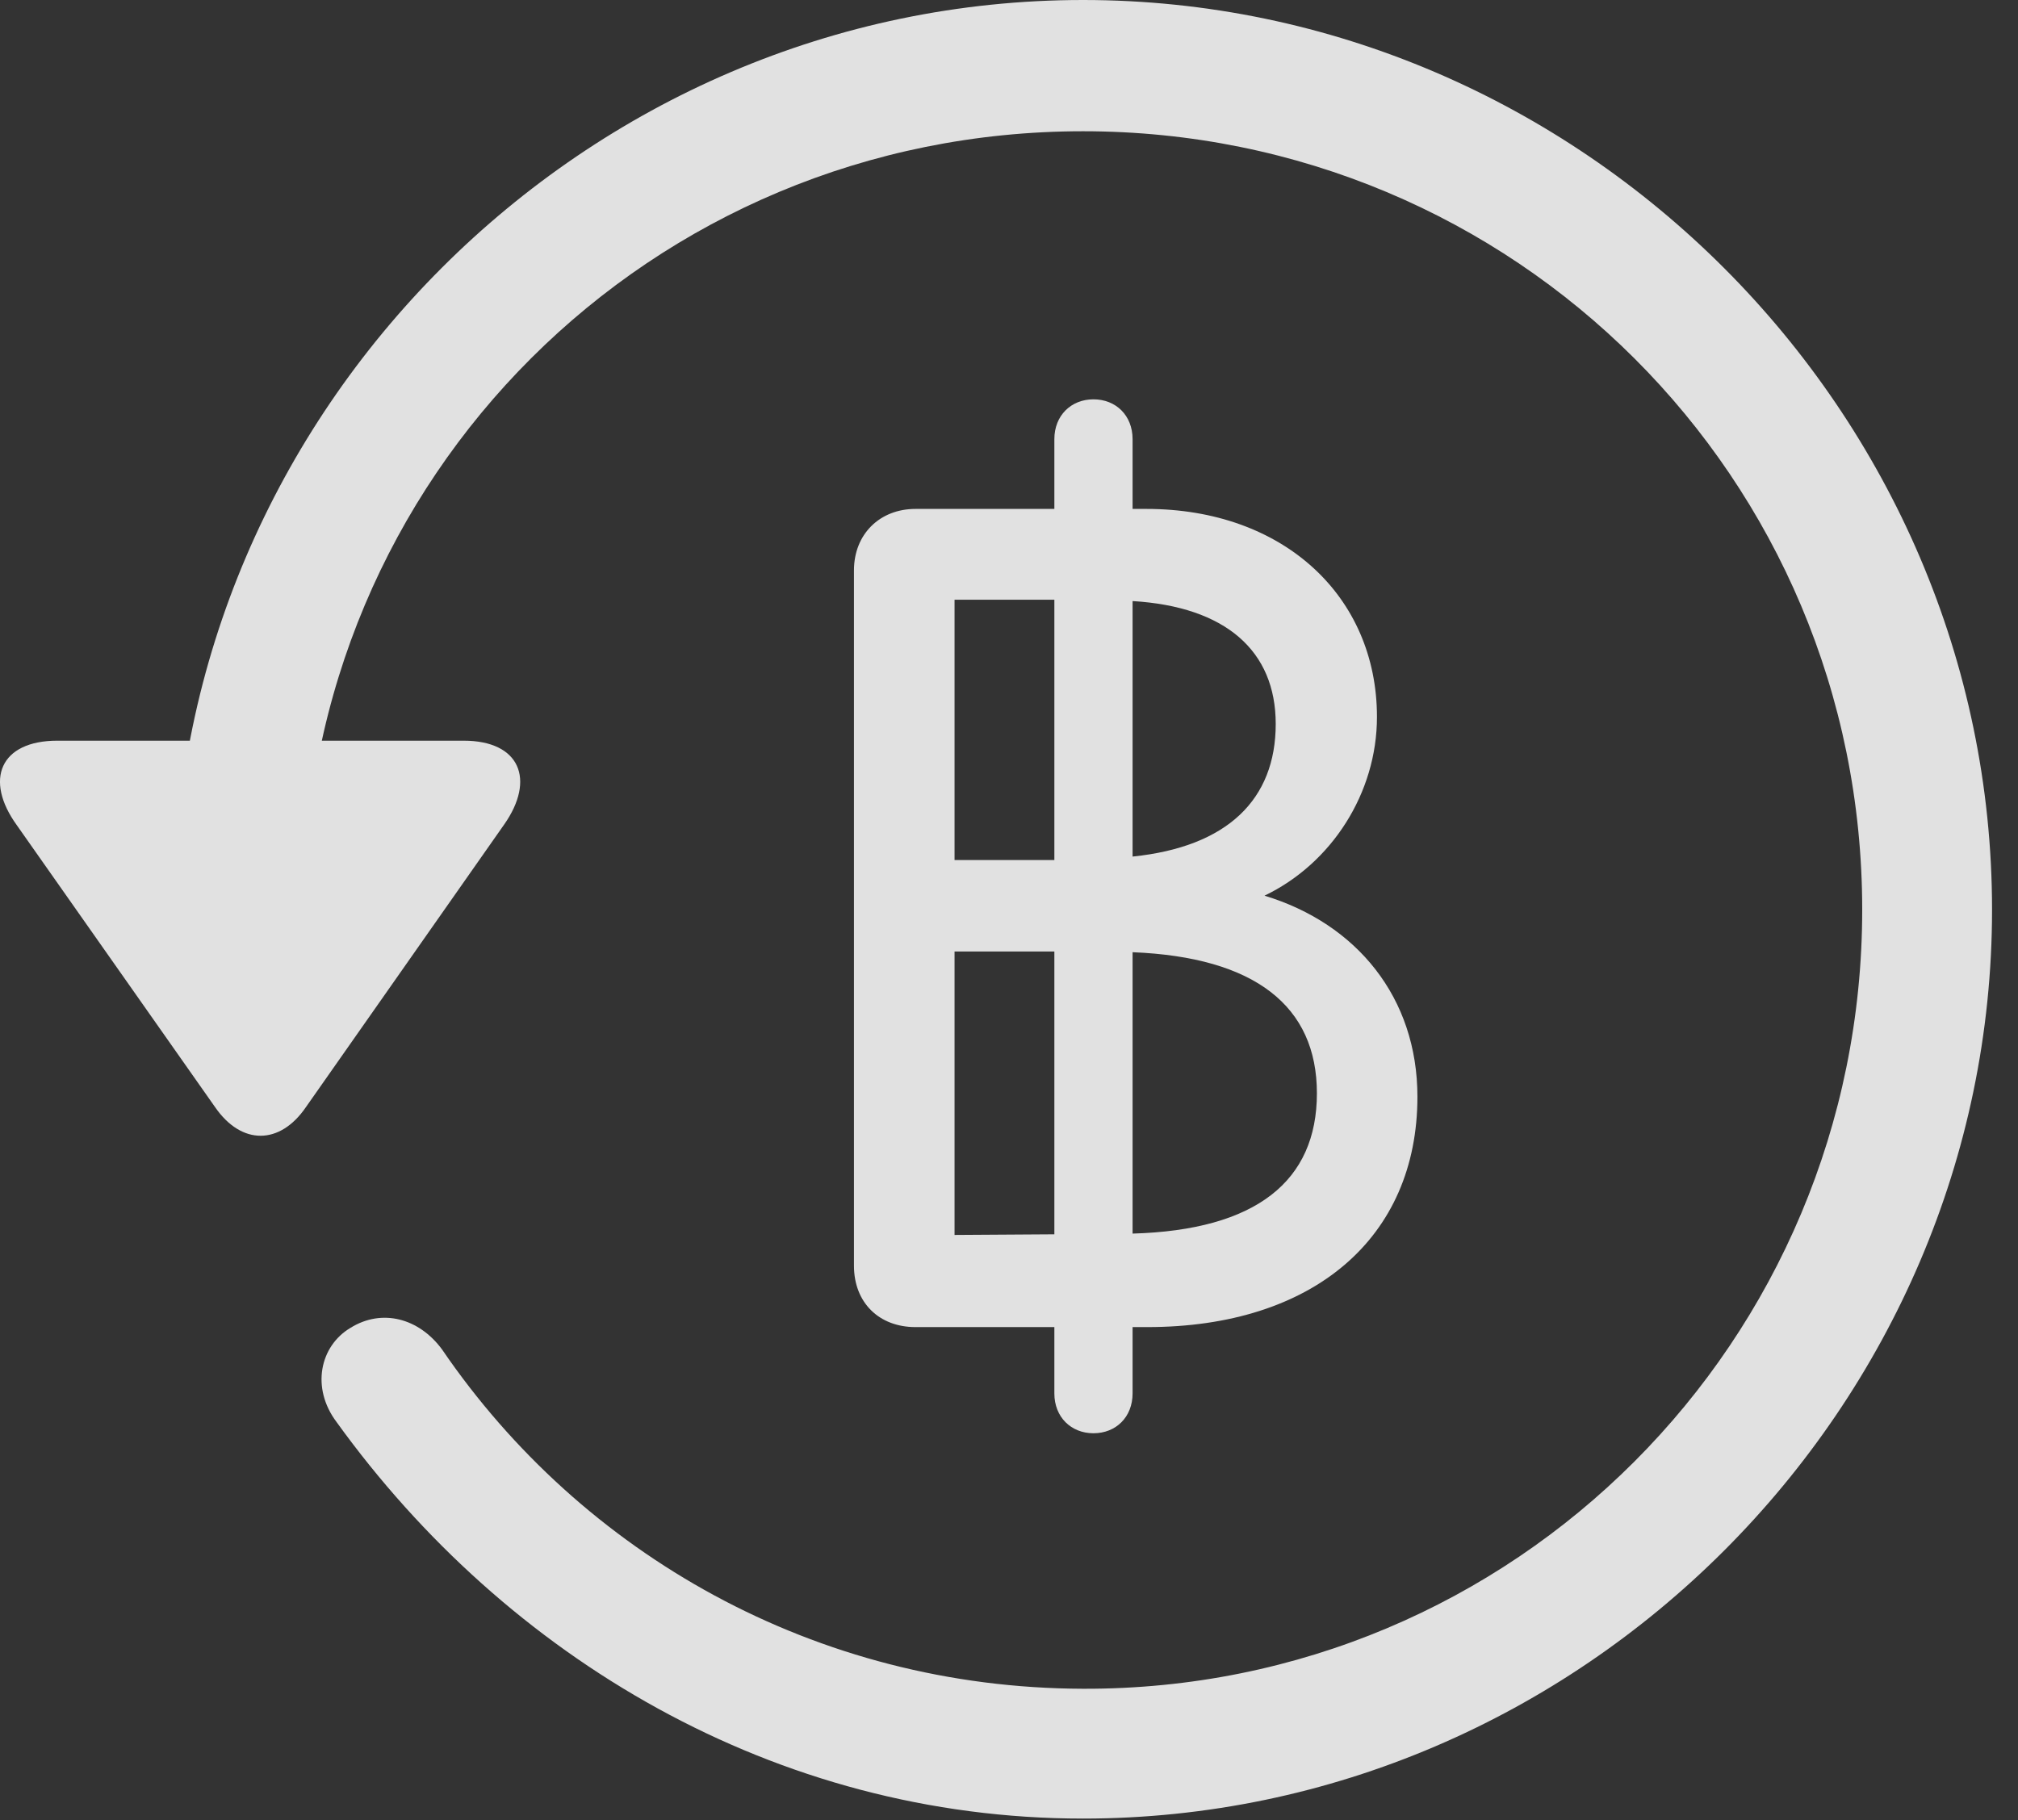 <?xml version="1.0" encoding="UTF-8"?>
<!--Generator: Apple Native CoreSVG 232.5-->
<!DOCTYPE svg
PUBLIC "-//W3C//DTD SVG 1.1//EN"
       "http://www.w3.org/Graphics/SVG/1.1/DTD/svg11.dtd">
<svg version="1.1" xmlns="http://www.w3.org/2000/svg" xmlns:xlink="http://www.w3.org/1999/xlink" width="28.225" height="25.459">
 <rect width="100%" height="100%" fill="#333333" stroke="none"/>
 <g>
  <rect height="25.459" opacity="0" width="28.225" x="0" y="0"/>
  <path d="M15.148 25.439C22.11 25.439 27.862 19.678 27.862 12.725C27.862 5.762 22.11 0 15.148 0C8.185 0 2.433 5.752 2.433 12.715L4.249 12.715C4.249 6.67 9.103 1.836 15.148 1.836C21.183 1.836 26.046 6.68 26.046 12.725C26.046 18.76 21.183 23.643 15.148 23.623C11.407 23.613 8.136 21.738 6.183 18.877C5.86 18.438 5.343 18.301 4.903 18.574C4.474 18.828 4.347 19.414 4.708 19.893C7.081 23.184 10.841 25.439 15.148 25.439ZM0.802 10.361C0.001 10.361-0.224 10.908 0.235 11.543L3.009 15.488C3.38 16.025 3.917 16.016 4.278 15.488L7.052 11.533C7.491 10.908 7.276 10.361 6.485 10.361Z" fill="#ffffff" fill-opacity="0.85"/>
  <path d="M15.294 20.049C15.607 20.049 15.841 19.824 15.841 19.492L15.841 18.564L16.046 18.564C18.37 18.564 19.825 17.314 19.825 15.342C19.825 13.955 18.976 12.92 17.686 12.529C18.624 12.08 19.259 11.094 19.259 10.029C19.259 8.34 17.95 7.119 16.036 7.119L15.841 7.119L15.841 6.143C15.841 5.811 15.607 5.586 15.294 5.586C14.982 5.586 14.747 5.811 14.747 6.143L14.747 7.119L12.804 7.119C12.306 7.119 11.944 7.471 11.944 7.979L11.944 17.705C11.944 18.223 12.296 18.564 12.804 18.564L14.747 18.564L14.747 19.492C14.747 19.824 14.982 20.049 15.294 20.049ZM13.351 17.275L13.351 13.31L14.747 13.31L14.747 17.266ZM15.841 17.256L15.841 13.32C17.55 13.389 18.419 14.072 18.419 15.293C18.419 16.523 17.569 17.207 15.841 17.256ZM13.351 12.031L13.351 8.389L14.747 8.389L14.747 12.031ZM15.841 11.982L15.841 8.408C17.14 8.486 17.843 9.102 17.843 10.127C17.843 11.182 17.169 11.846 15.841 11.982Z" fill="#ffffff" fill-opacity="0.85"/>
 </g>
</svg>
